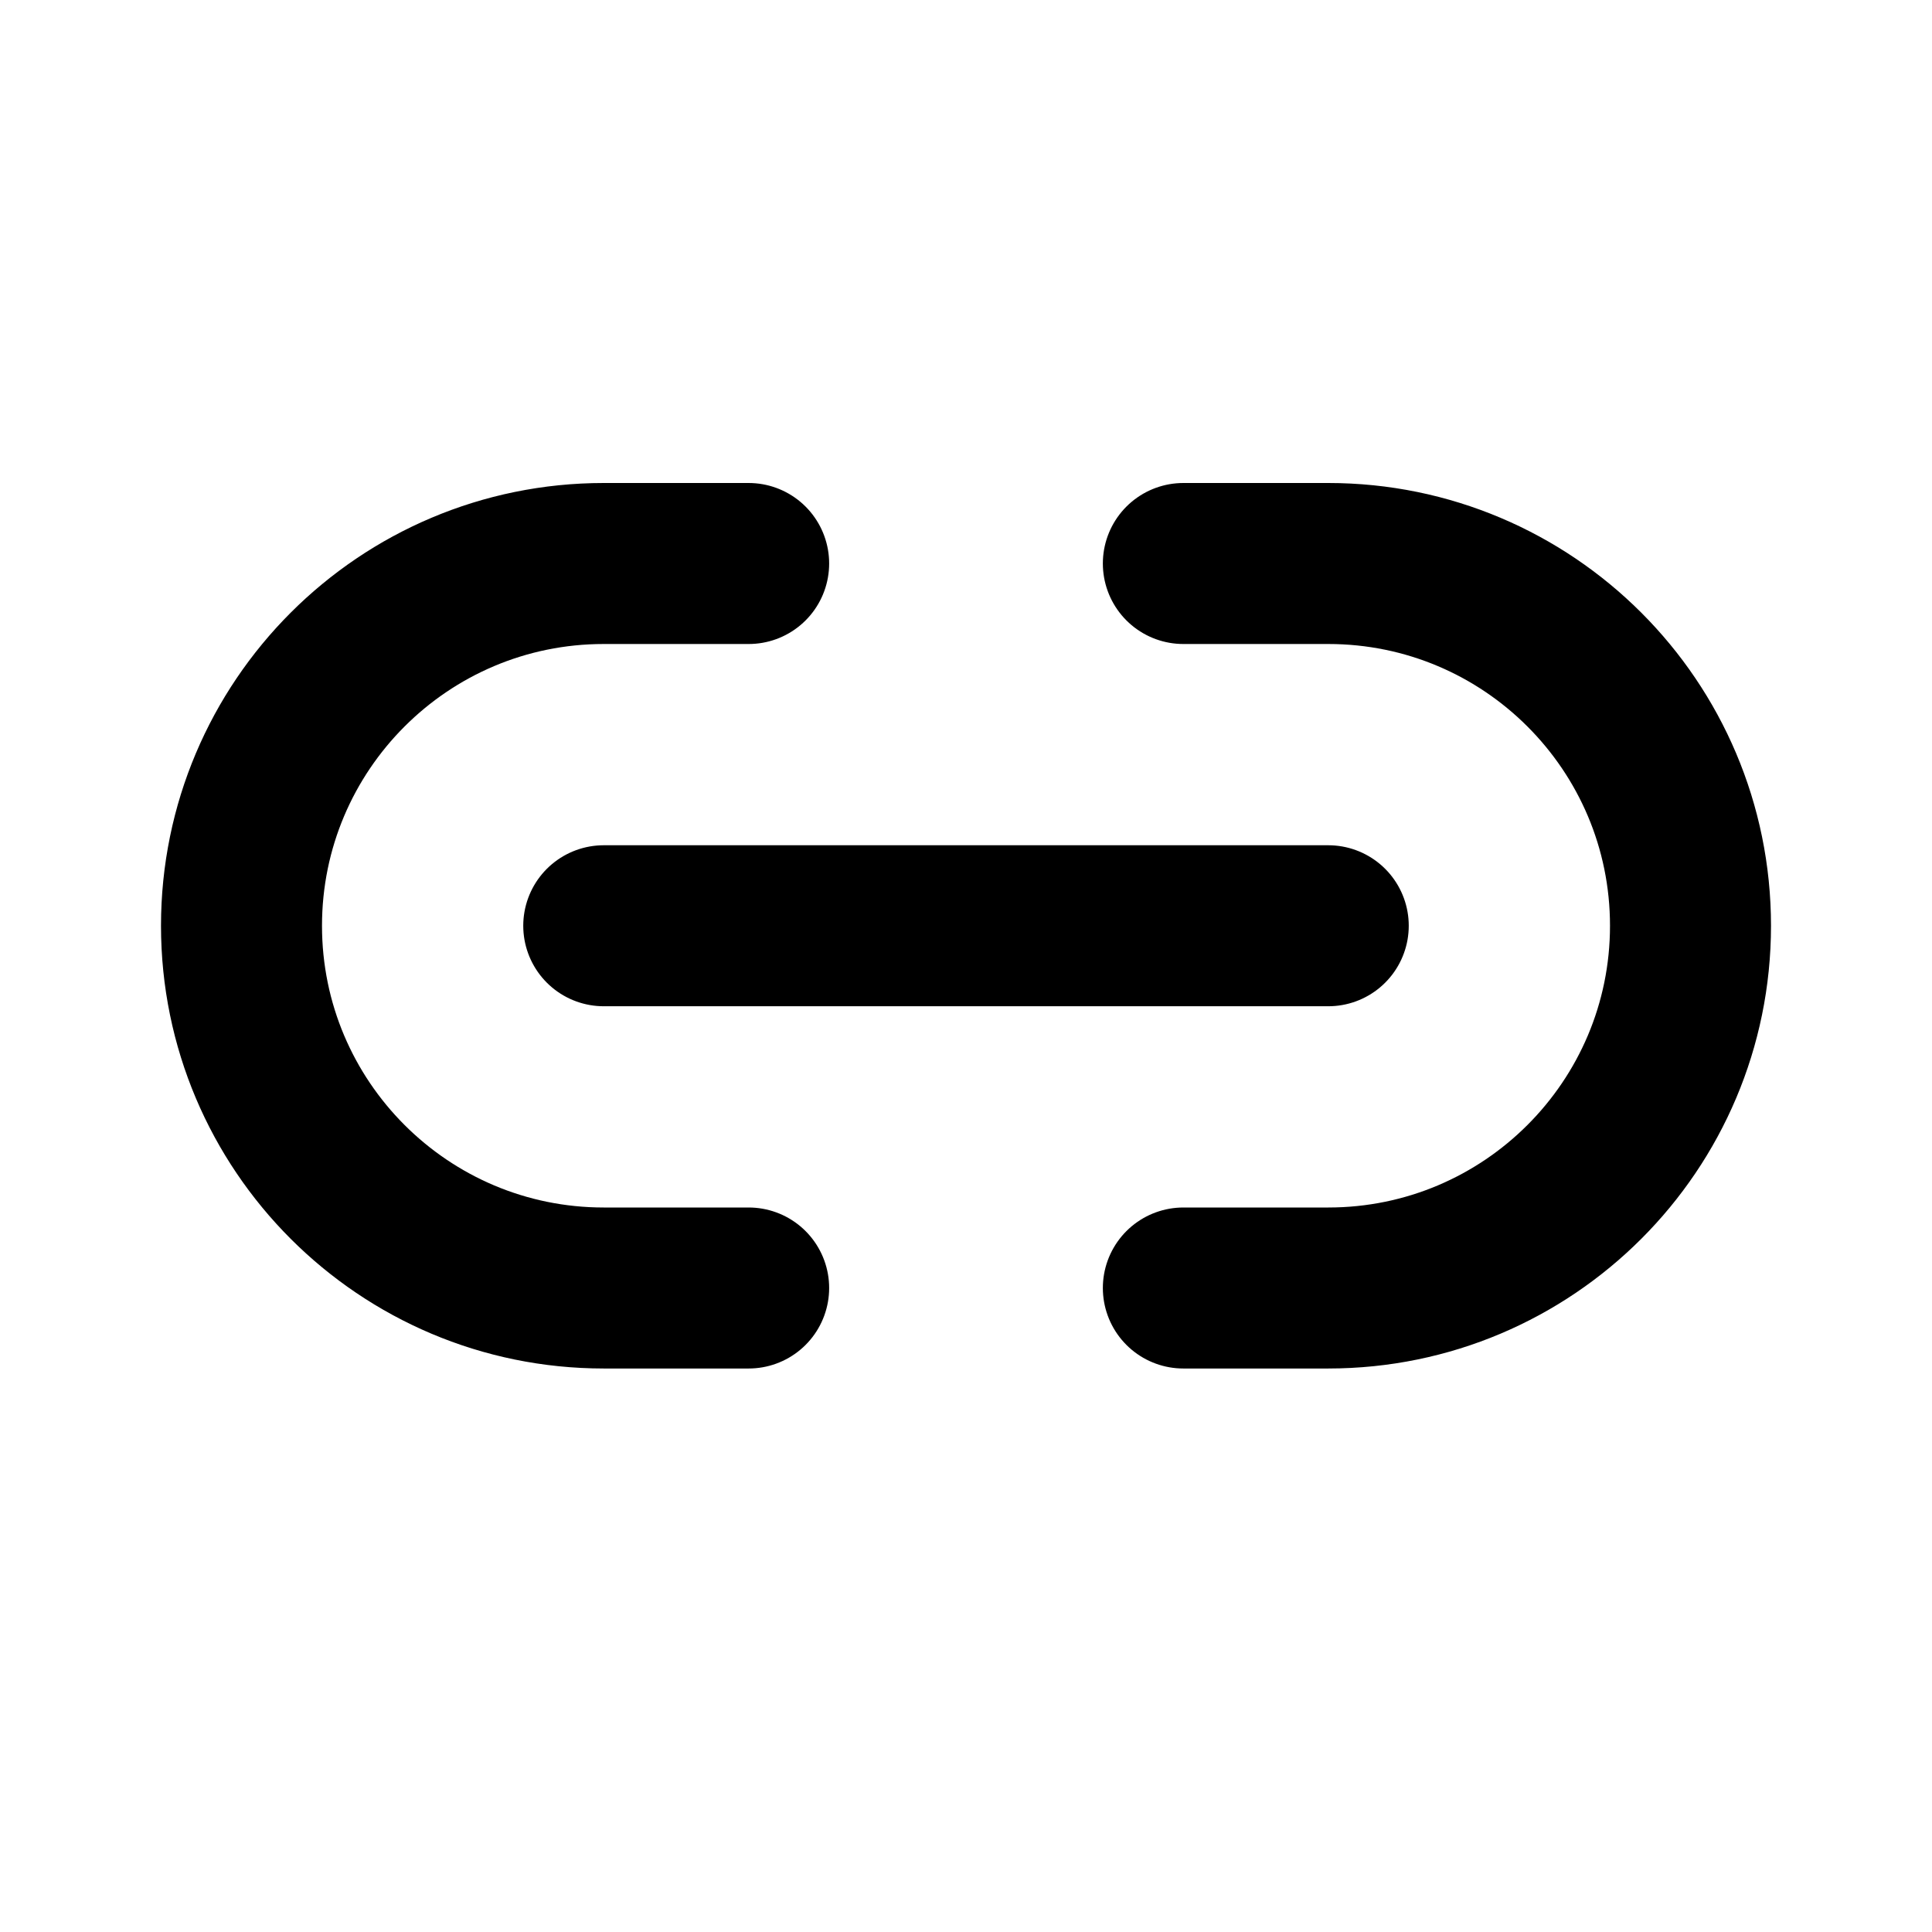 <svg viewBox="0 0 24 24" fill="none" xmlns="http://www.w3.org/2000/svg">
<path d="M9.3 16H7.5C5.015 16 3 13.985 3 11.5C3 9.015 5.015 7 7.5 7H9.3M14.7 16H16.5C18.985 16 21 13.985 21 11.5C21 9.015 18.985 7 16.5 7H14.7M7.5 11.5L16.5 11.5" stroke="black" stroke-width="2" stroke-linecap="round" stroke-linejoin="round"/>
</svg>